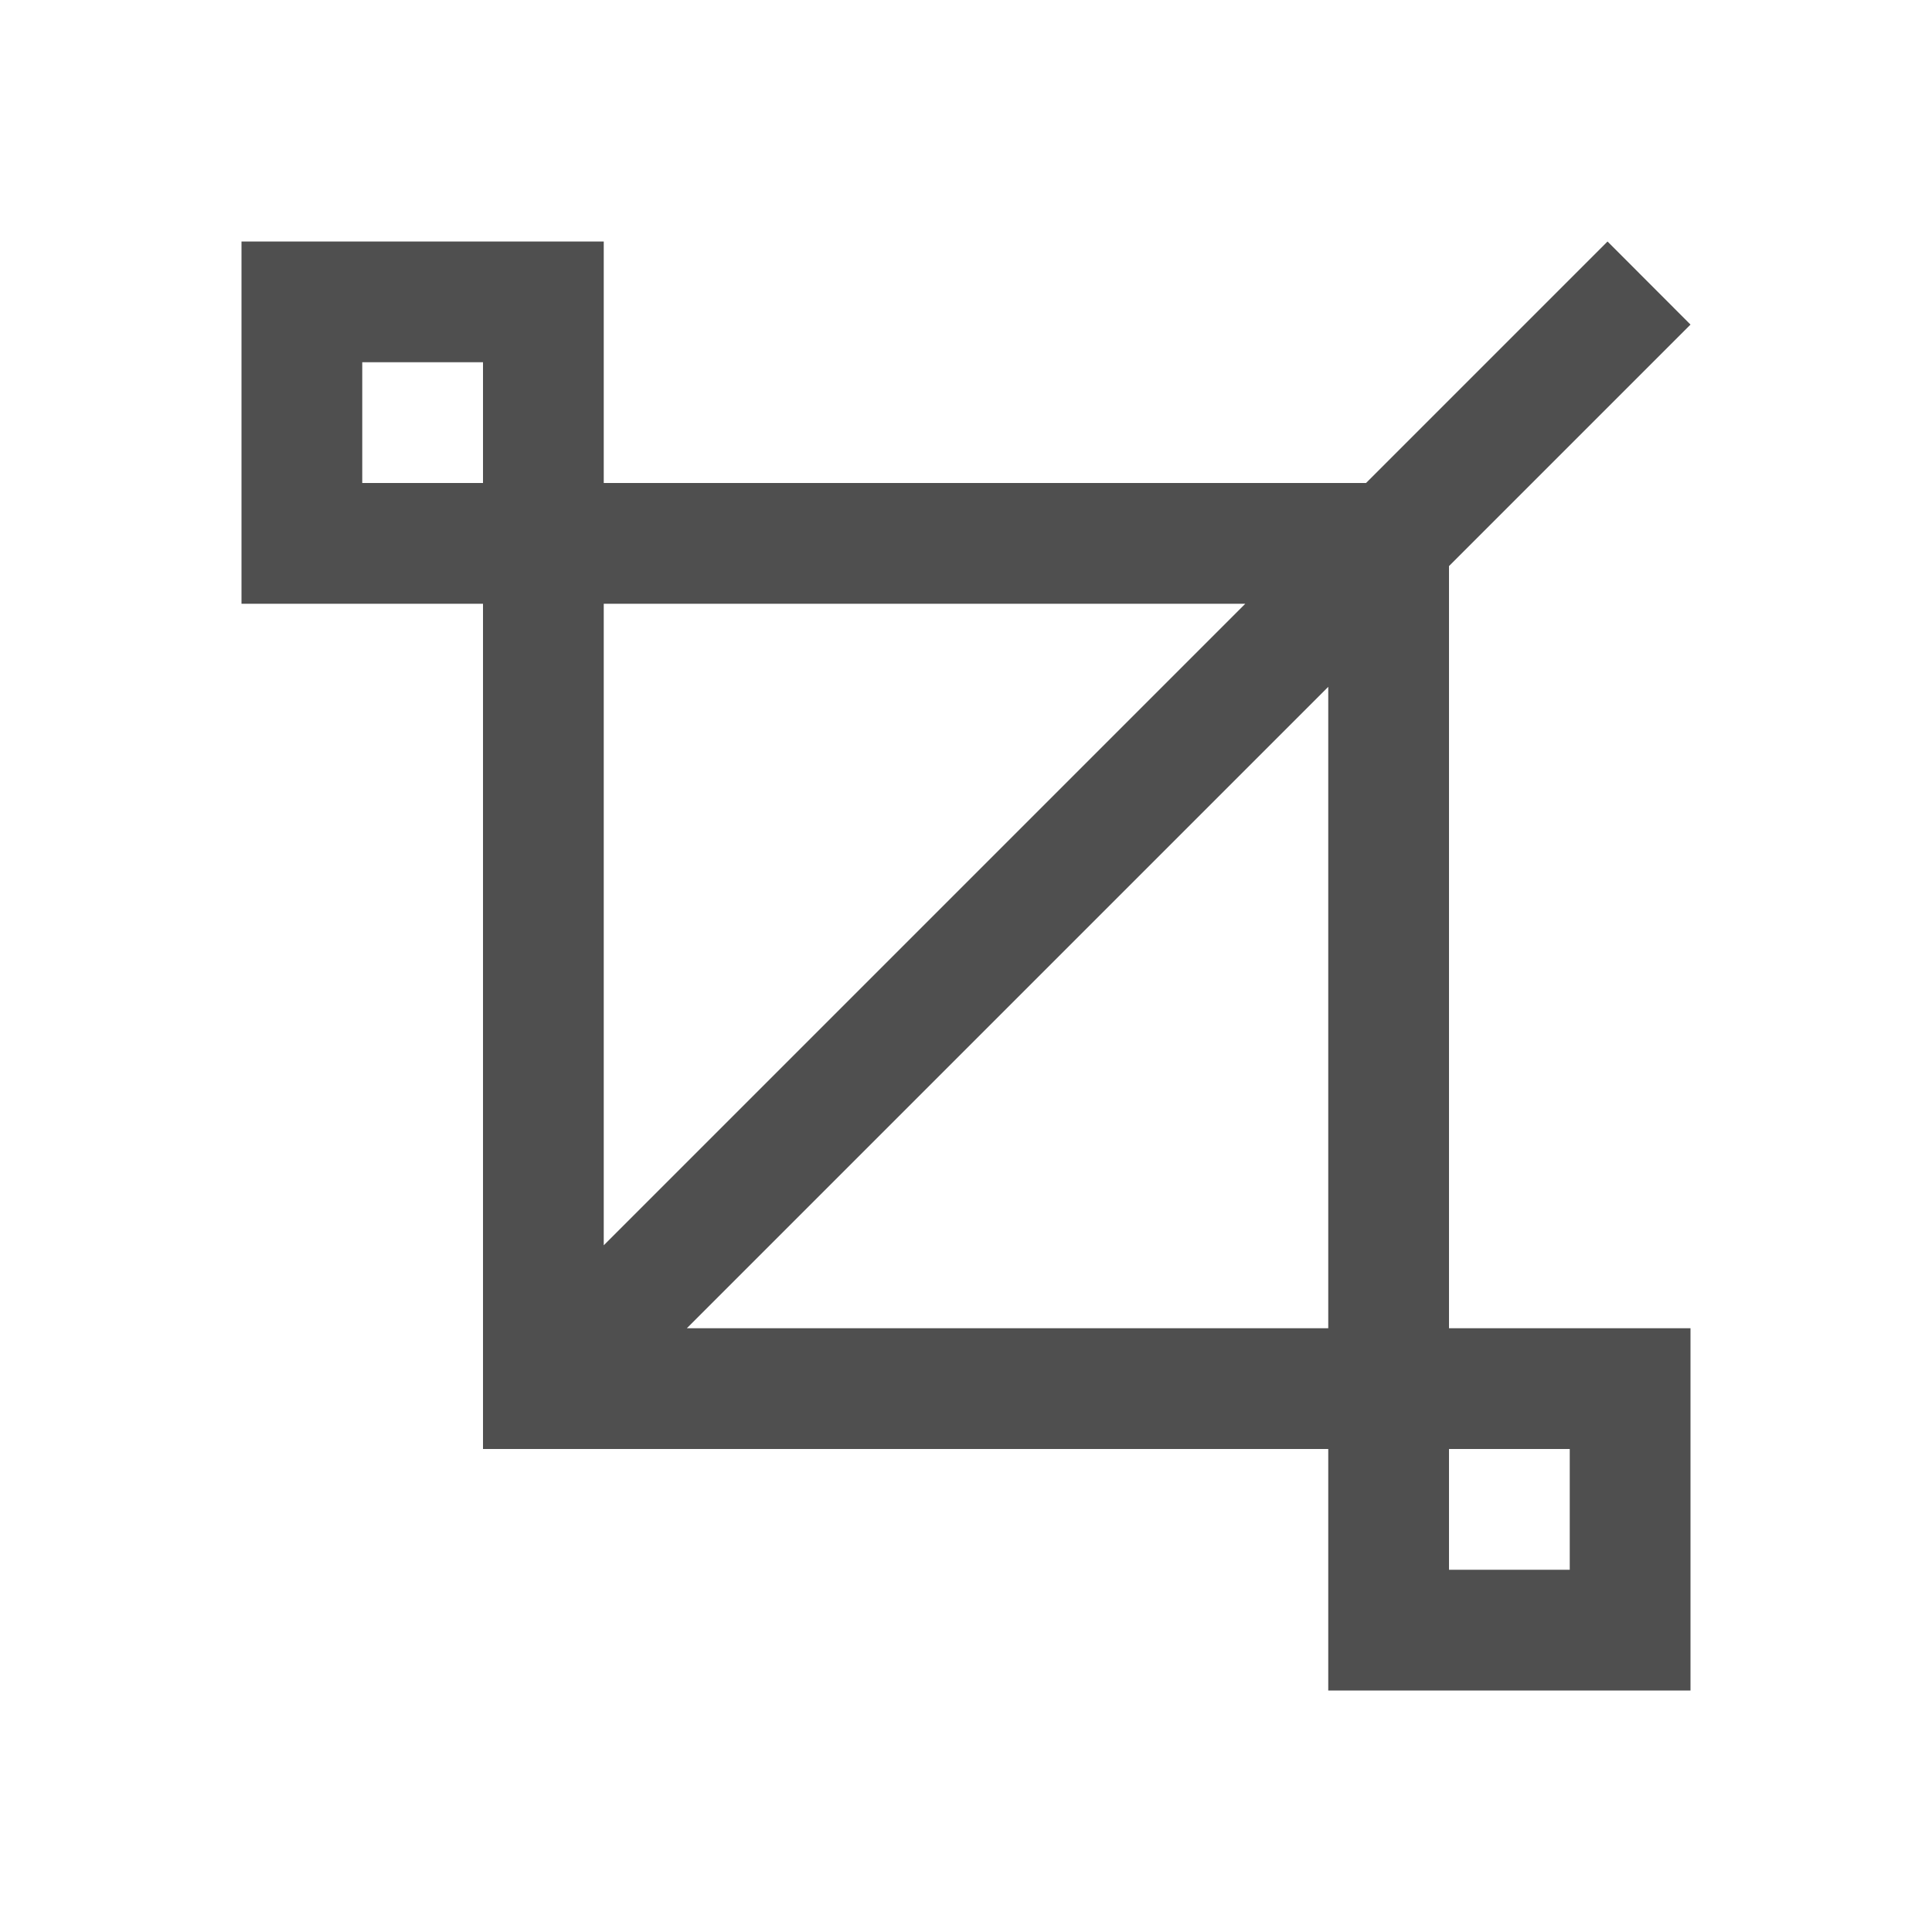 <svg xmlns="http://www.w3.org/2000/svg" viewBox="0 0 16 16">
    <path d="M2 2v3h2v7h7v2h3v-3h-2V4.688l2-2L13.313 2l-2 2H5V2H2zm1 1h1v1H3V3zm2 2h5.313L5 10.313V5zm6 .688V11H5.688L11 5.688zM12 12h1v1h-1v-1z" style="fill:currentColor;fill-opacity:1;stroke:none;color:#050505;opacity:.7"/>
</svg>
